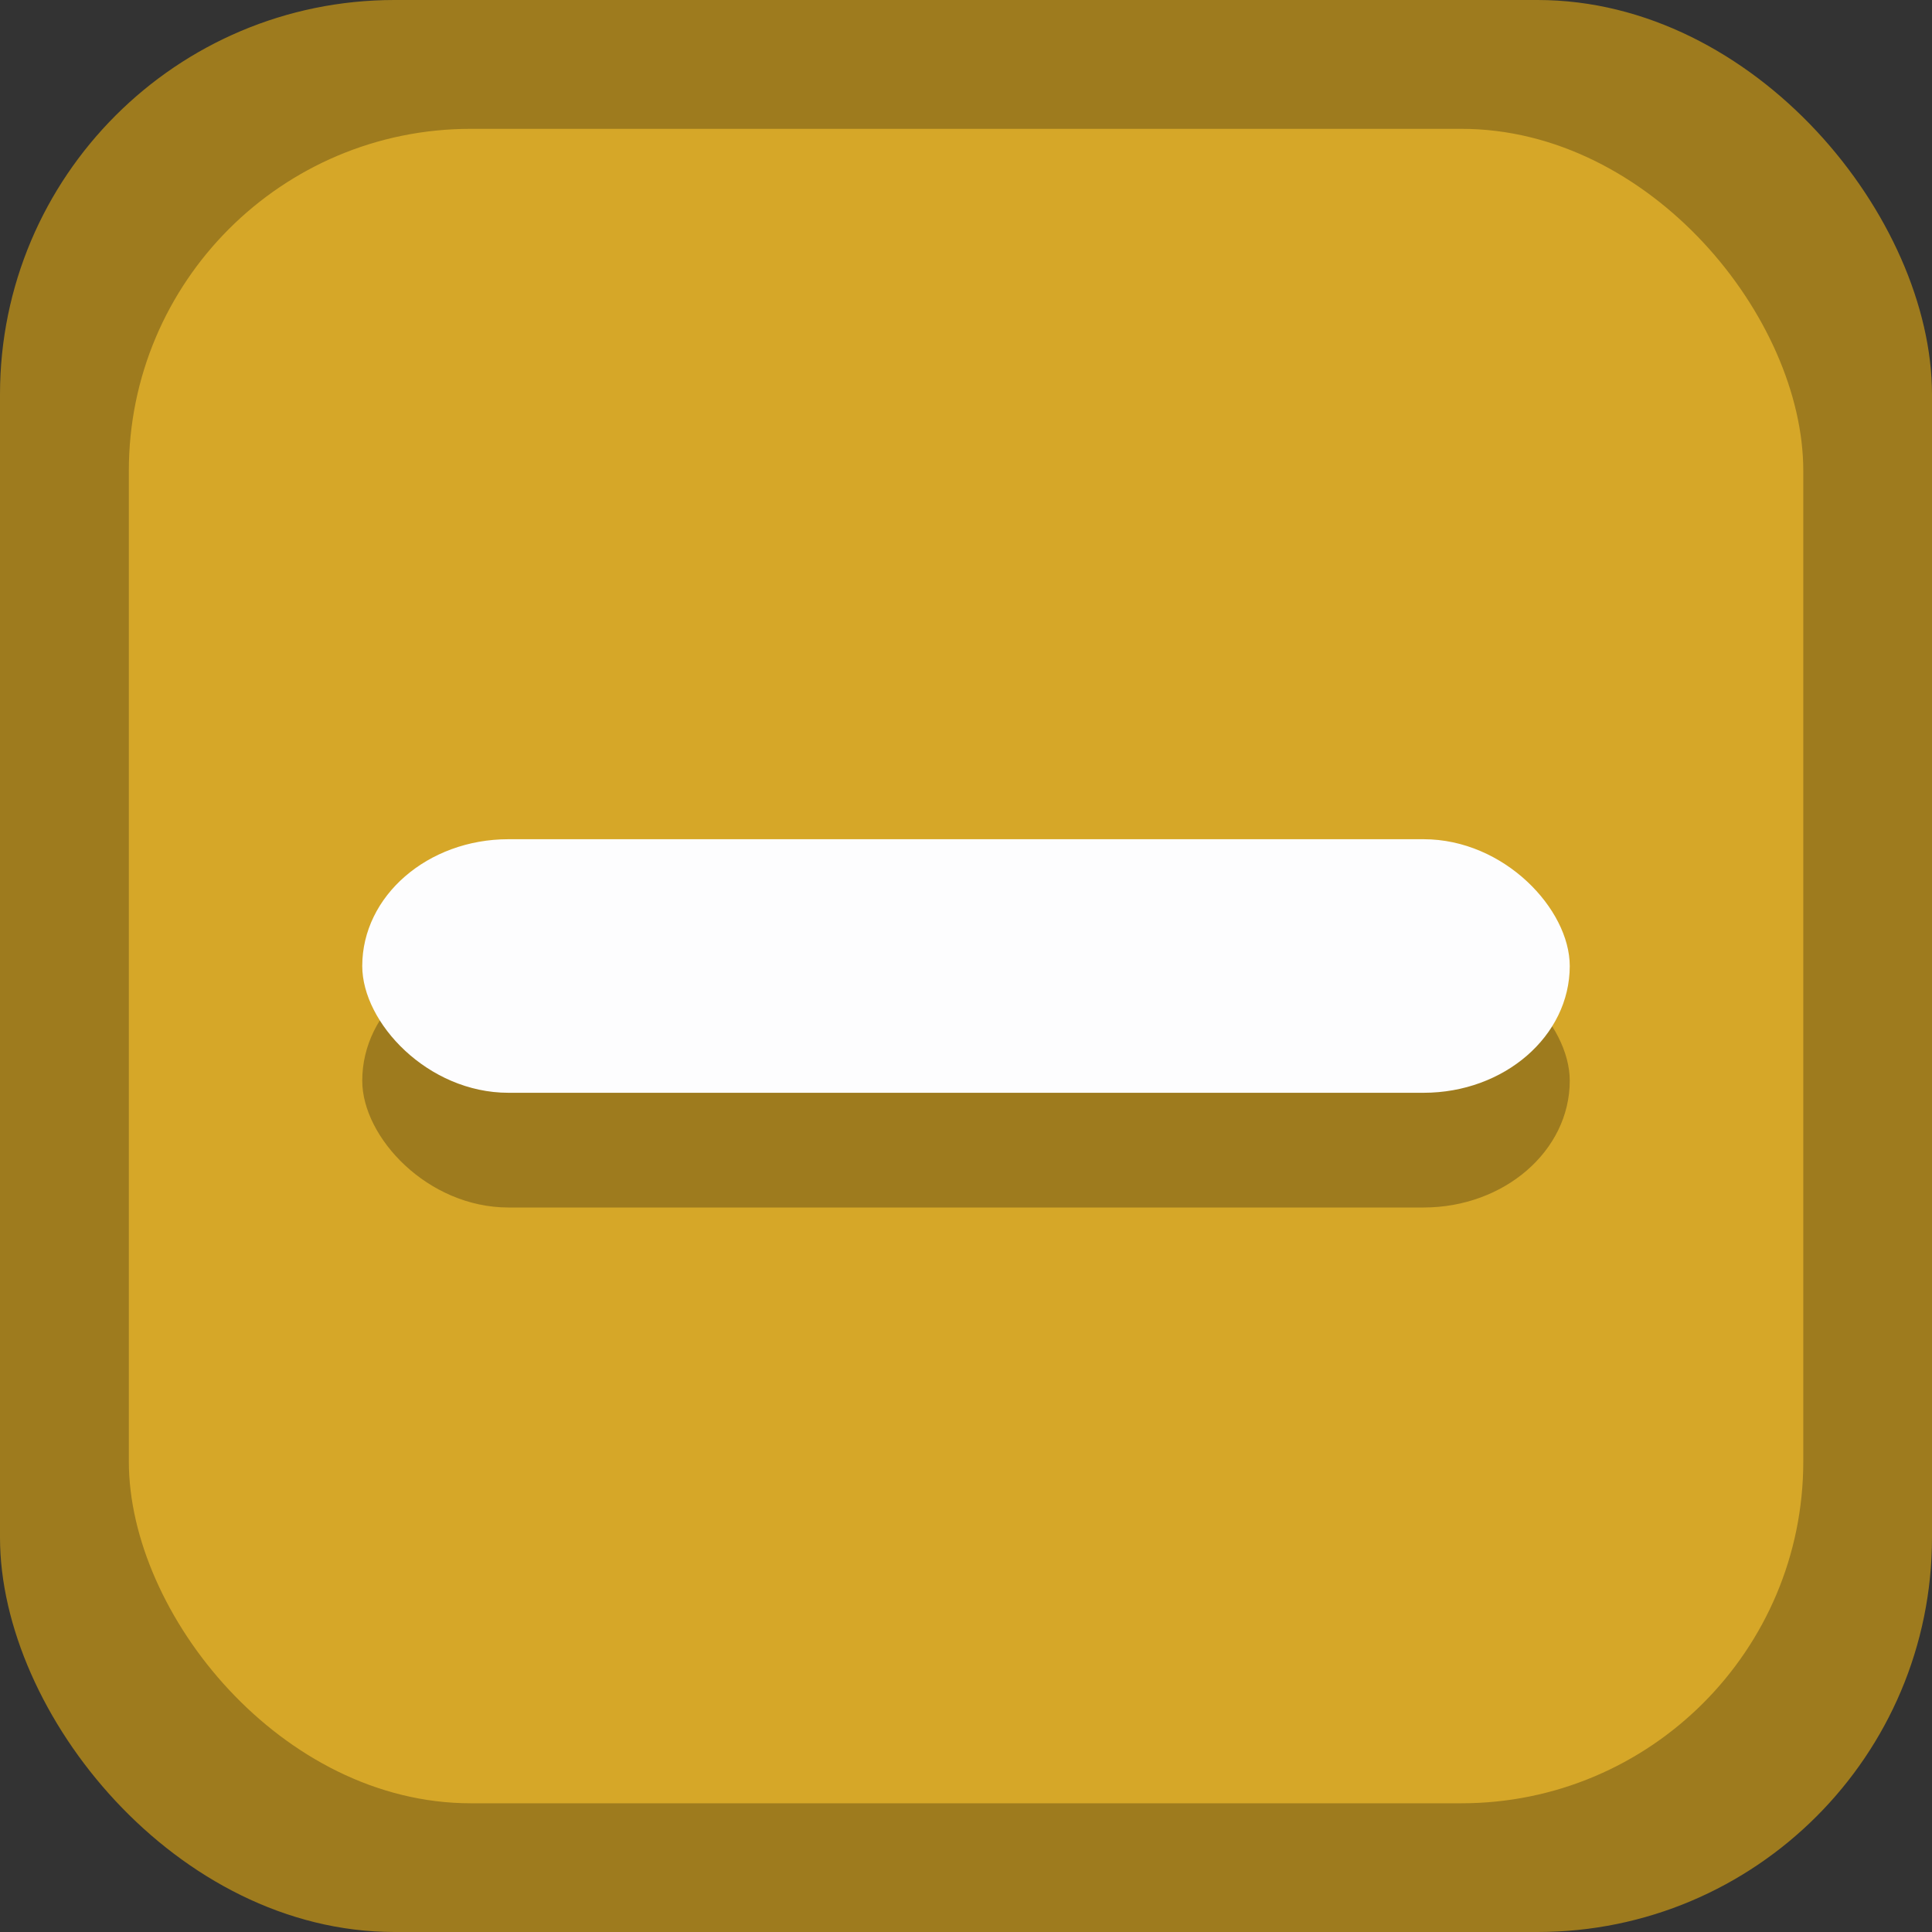 <?xml version="1.0" encoding="UTF-8" standalone="no"?>
<svg
   xmlns:dc="http://purl.org/dc/elements/1.1/"
   xmlns:cc="http://creativecommons.org/ns#"
   xmlns:rdf="http://www.w3.org/1999/02/22-rdf-syntax-ns#"
   xmlns:svg="http://www.w3.org/2000/svg"
   xmlns="http://www.w3.org/2000/svg"
   xmlns:xlink="http://www.w3.org/1999/xlink"
   xmlns:sodipodi="http://sodipodi.sourceforge.net/DTD/sodipodi-0.dtd"
   xmlns:inkscape="http://www.inkscape.org/namespaces/inkscape"
   width="16"
   viewBox="0 0 16 16"
   height="16"
   id="svg2"
   version="1.1"
   inkscape:version="0.91 r13725"
   sodipodi:docname="checkbox-mixed.svg">
  <rect x="0" y="0" width="16" height="16" fill="#333333" stroke="none"/>
  <sodipodi:namedview
     pagecolor="#ffffff"
     bordercolor="#666666"
     borderopacity="1"
     objecttolerance="10"
     gridtolerance="10"
     guidetolerance="10"
     inkscape:pageopacity="0"
     inkscape:pageshadow="2"
     inkscape:window-width="1239"
     inkscape:window-height="844"
     id="namedview18"
     showgrid="false"
     inkscape:zoom="5.6568543"
     inkscape:cx="27.535197"
     inkscape:cy="14.277149"
     inkscape:window-x="679"
     inkscape:window-y="200"
     inkscape:window-maximized="0"
     inkscape:current-layer="svg2" />
  <defs
     id="defs4">
    <linearGradient
       id="linearGradient3809">
      <stop
         offset="0"
         style="stop-color:#e5e5e5"
         id="stop7" />
      <stop
         offset="1"
         style="stop-color:#f9f9f9"
         id="stop9" />
    </linearGradient>
    <linearGradient
       gradientTransform="translate(0 -16)"
       id="linearGradient3832"
       xlink:href="#linearGradient3809"
       x1="1"
       x2="15"
       gradientUnits="userSpaceOnUse" />
    <linearGradient
       gradientUnits="userSpaceOnUse"
       x2="15"
       x1="1"
       xlink:href="#linearGradient3809"
       id="linearGradient3832-1"
       gradientTransform="translate(0 -16)" />
  </defs>
  <rect
     style="fill:#9e7b1e;fill-opacity:1;stroke:none"
     id="rect3024"
     width="16"
     height="16"
     x="-7.2848013e-07"
     y="-2.4944501e-07"
     rx="3.267"
     ry="3.267" />
  <rect
     ry="2.831"
     rx="2.831"
     y="1.067"
     x="1.067"
     height="13.867"
     width="13.867"
     id="rect3026"
     style="fill:#d6a728;fill-opacity:1;stroke:none" />
  <rect
     ry="1.05"
     rx="1.211"
     y="7.9"
     x="3"
     height="2.1"
     width="10"
     id="rect4157"
     style="opacity:1;fill:#9e7b1e;fill-opacity:1;stroke:none" />
  <rect
     style="opacity:1;fill:#fdfdfe;fill-opacity:1;stroke:none"
     id="rect4153"
     width="10"
     height="2.1"
     x="3"
     y="6.95"
     rx="1.211"
     ry="1.05" />
</svg>
